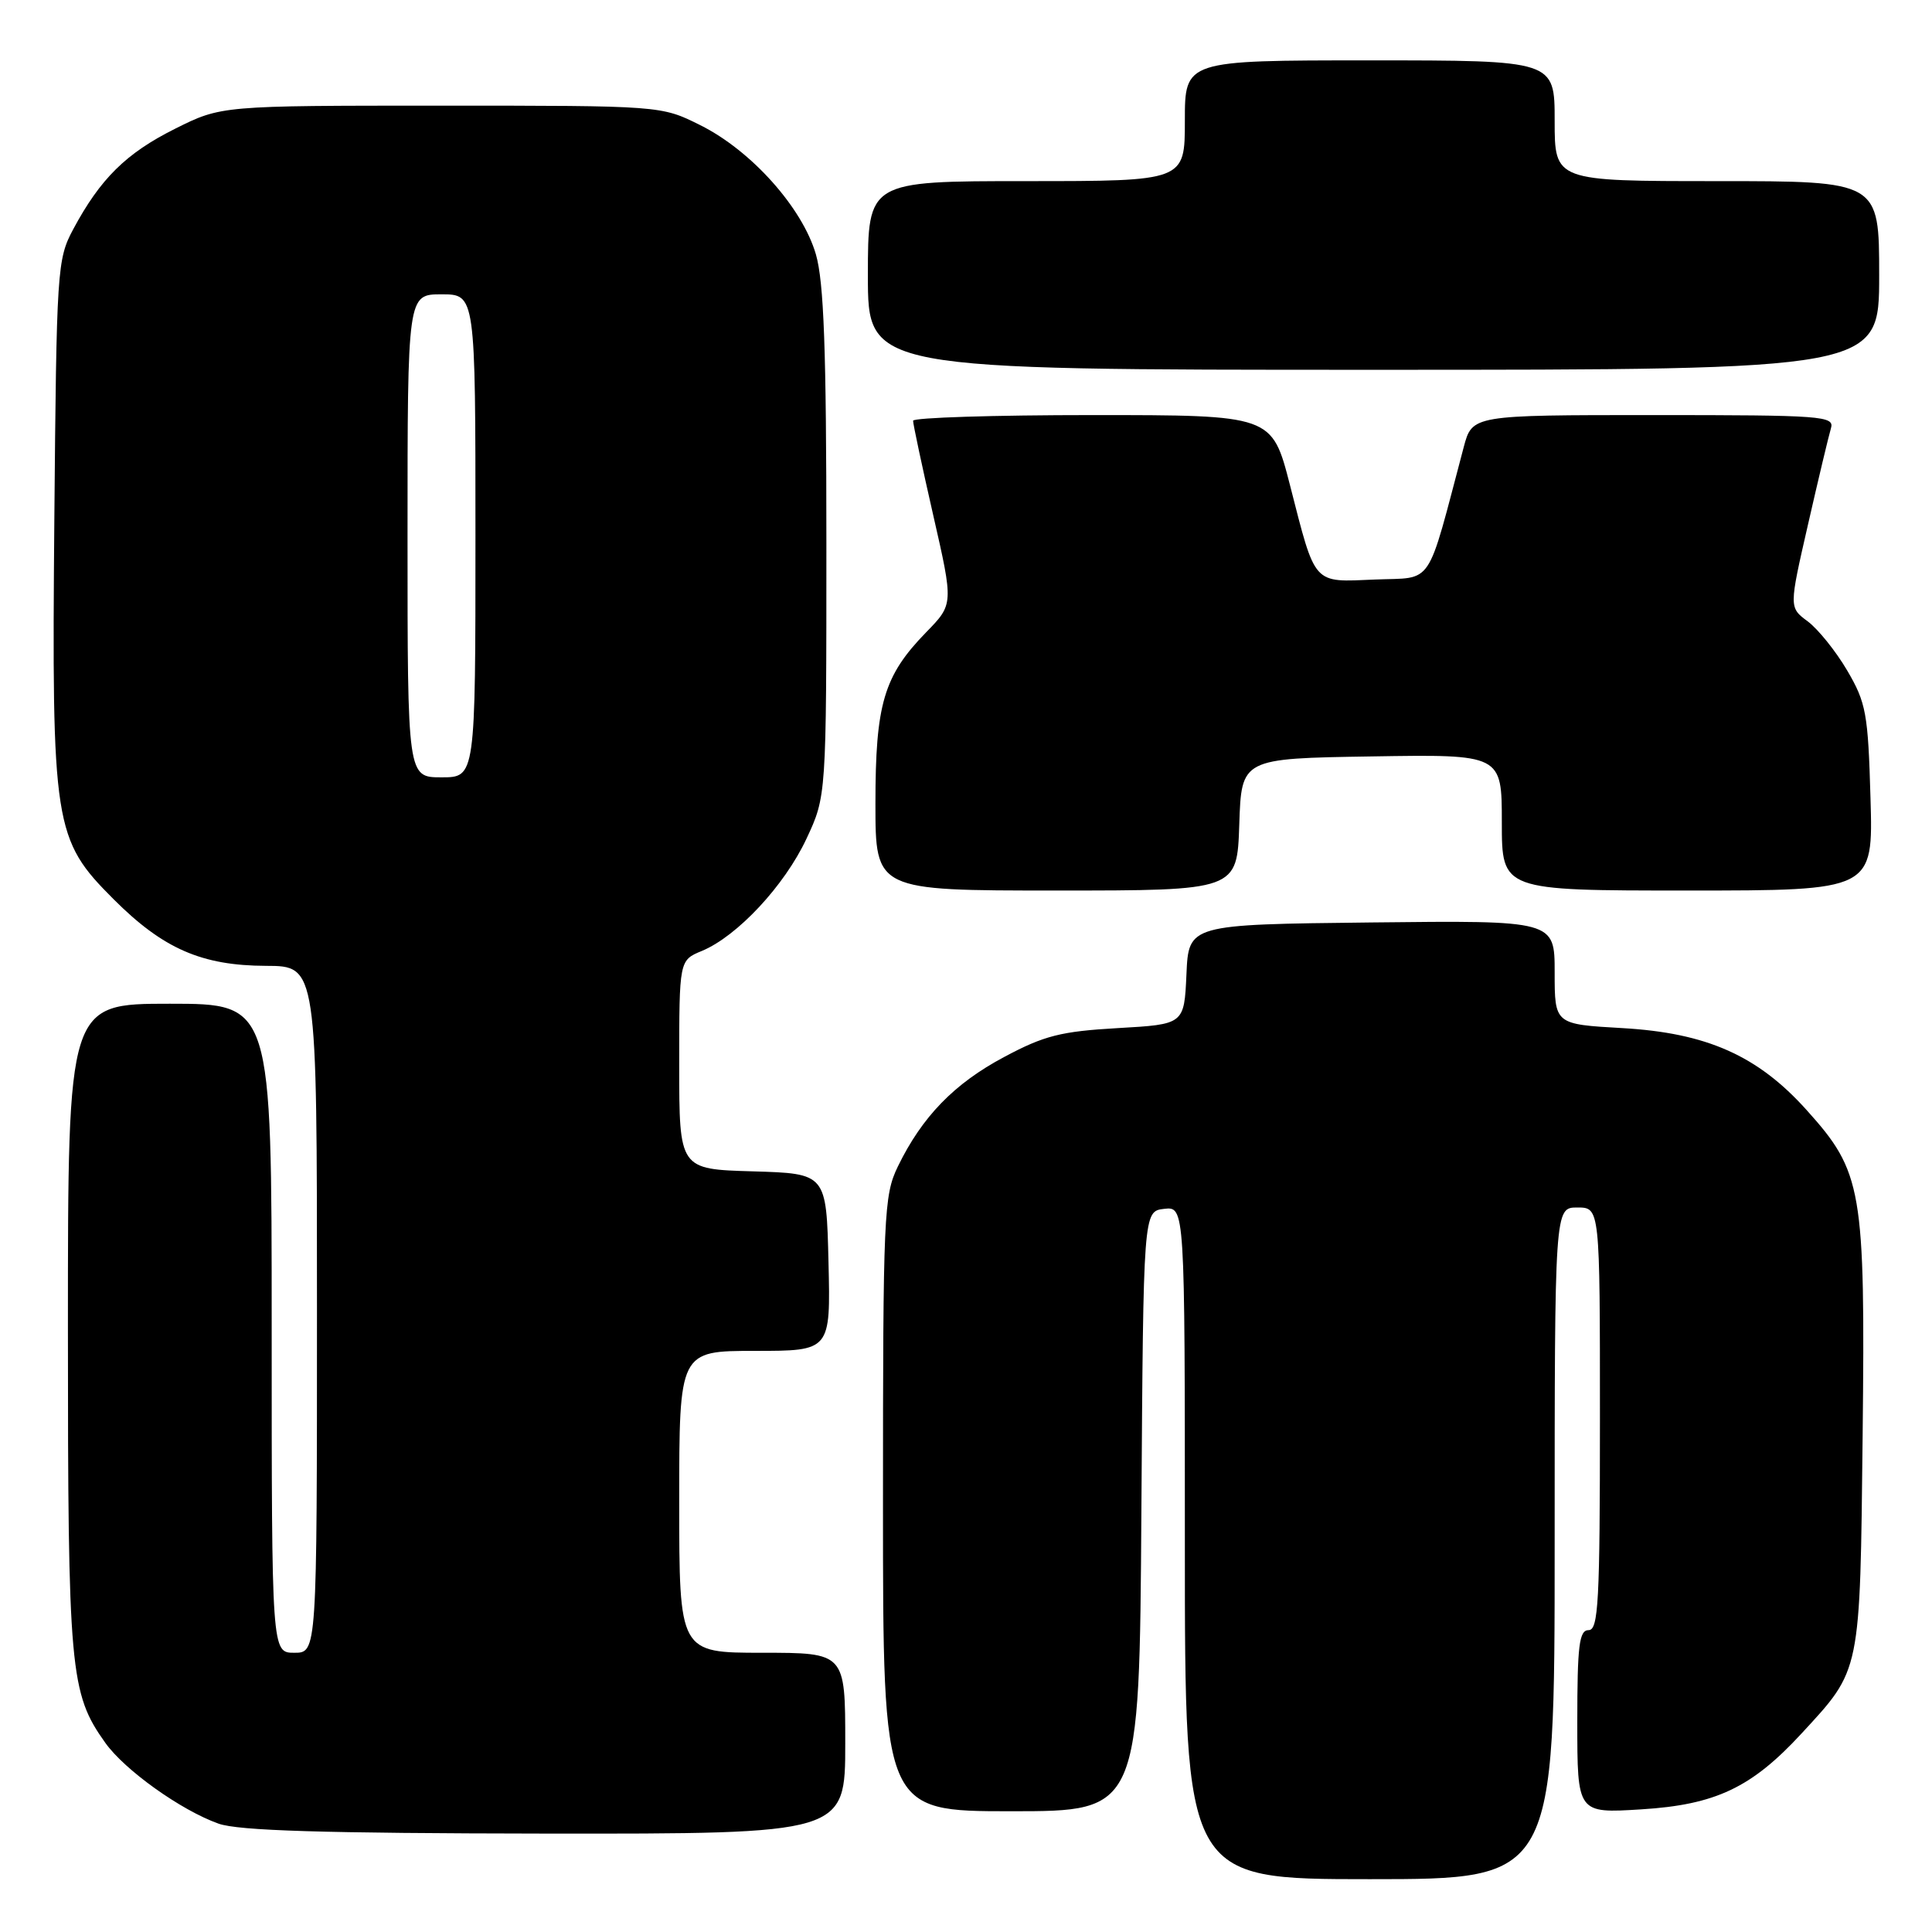 <?xml version="1.0" encoding="UTF-8" standalone="no"?>
<!DOCTYPE svg PUBLIC "-//W3C//DTD SVG 1.1//EN" "http://www.w3.org/Graphics/SVG/1.1/DTD/svg11.dtd" >
<svg xmlns="http://www.w3.org/2000/svg" xmlns:xlink="http://www.w3.org/1999/xlink" version="1.1" viewBox="0 0 256 256">
 <g >
 <path fill="currentColor"
d=" M 206.00 204.50 C 206.00 160.00 206.00 160.00 209.00 160.00 C 212.00 160.00 212.00 160.00 212.00 188.00 C 212.00 212.22 211.80 216.00 210.50 216.00 C 209.25 216.00 209.00 218.02 209.00 228.14 C 209.00 240.28 209.00 240.28 217.47 239.75 C 227.32 239.14 232.09 236.88 238.72 229.69 C 246.62 221.12 246.46 221.89 246.81 190.18 C 247.16 157.51 246.78 155.31 239.38 147.08 C 232.90 139.87 226.15 136.87 214.98 136.23 C 206.00 135.72 206.00 135.72 206.00 128.84 C 206.00 121.96 206.00 121.96 181.75 122.23 C 157.50 122.50 157.50 122.50 157.21 129.11 C 156.91 135.73 156.91 135.73 148.10 136.23 C 140.59 136.66 138.36 137.22 133.07 140.05 C 126.44 143.57 122.17 147.98 118.97 154.57 C 117.11 158.41 117.00 160.85 117.00 199.32 C 117.00 240.00 117.00 240.00 133.99 240.00 C 150.98 240.00 150.98 240.00 151.24 200.25 C 151.50 160.50 151.50 160.50 154.25 160.18 C 157.00 159.87 157.00 159.87 157.00 204.43 C 157.00 249.00 157.00 249.00 181.50 249.00 C 206.00 249.00 206.00 249.00 206.00 204.50 Z  M 112.00 231.00 C 112.00 219.00 112.00 219.00 101.00 219.00 C 90.00 219.00 90.00 219.00 90.00 199.00 C 90.00 179.00 90.00 179.00 100.03 179.00 C 110.06 179.00 110.06 179.00 109.78 167.25 C 109.50 155.50 109.50 155.50 99.75 155.21 C 90.00 154.93 90.00 154.93 90.00 141.09 C 90.00 127.24 90.00 127.24 93.01 126.00 C 97.70 124.05 103.94 117.36 106.85 111.16 C 109.50 105.50 109.50 105.50 109.50 72.00 C 109.50 46.31 109.17 37.38 108.11 33.70 C 106.31 27.51 99.54 19.94 92.78 16.58 C 87.61 14.00 87.61 14.00 58.46 14.00 C 29.32 14.00 29.32 14.00 23.20 17.06 C 16.71 20.30 13.29 23.68 9.70 30.38 C 7.57 34.36 7.49 35.66 7.20 68.83 C 6.85 109.50 7.11 111.21 15.06 119.16 C 21.62 125.72 26.73 127.95 35.25 127.98 C 42.00 128.00 42.00 128.00 42.00 173.50 C 42.00 219.00 42.00 219.00 39.00 219.00 C 36.00 219.00 36.00 219.00 36.00 176.00 C 36.00 133.00 36.00 133.00 22.50 133.00 C 9.00 133.00 9.00 133.00 9.00 175.84 C 9.00 221.44 9.26 224.35 13.95 230.93 C 16.53 234.55 23.96 239.86 28.95 241.64 C 31.58 242.58 42.77 242.92 72.25 242.96 C 112.00 243.00 112.00 243.00 112.00 231.00 Z  M 164.21 109.25 C 164.50 100.50 164.50 100.50 181.75 100.23 C 199.00 99.95 199.00 99.95 199.00 108.98 C 199.00 118.00 199.00 118.00 223.60 118.00 C 248.21 118.00 248.21 118.00 247.85 105.75 C 247.53 94.54 247.27 93.11 244.76 88.84 C 243.26 86.28 240.90 83.36 239.54 82.34 C 237.05 80.50 237.05 80.50 239.57 69.50 C 240.95 63.45 242.32 57.71 242.61 56.75 C 243.10 55.12 241.52 55.00 219.11 55.00 C 195.08 55.00 195.08 55.00 193.95 59.25 C 188.94 78.14 190.06 76.47 182.21 76.79 C 173.87 77.14 174.37 77.70 170.92 64.25 C 168.54 55.00 168.54 55.00 144.77 55.00 C 131.70 55.00 120.99 55.34 120.99 55.75 C 120.98 56.16 122.18 61.80 123.66 68.28 C 126.35 80.06 126.35 80.06 122.72 83.78 C 117.10 89.55 116.00 93.27 116.00 106.47 C 116.00 118.00 116.00 118.00 139.96 118.00 C 163.92 118.00 163.92 118.00 164.21 109.25 Z  M 249.00 36.50 C 249.00 24.00 249.00 24.00 227.50 24.00 C 206.00 24.00 206.00 24.00 206.00 16.00 C 206.00 8.00 206.00 8.00 181.50 8.00 C 157.00 8.00 157.00 8.00 157.00 16.00 C 157.00 24.00 157.00 24.00 136.00 24.00 C 115.00 24.00 115.00 24.00 115.00 36.50 C 115.00 49.00 115.00 49.00 182.00 49.00 C 249.00 49.00 249.00 49.00 249.00 36.50 Z  M 54.00 71.00 C 54.00 39.00 54.00 39.00 58.50 39.00 C 63.00 39.00 63.00 39.00 63.00 71.00 C 63.00 103.00 63.00 103.00 58.50 103.00 C 54.00 103.00 54.00 103.00 54.00 71.00 Z "/>
</g>
</svg>